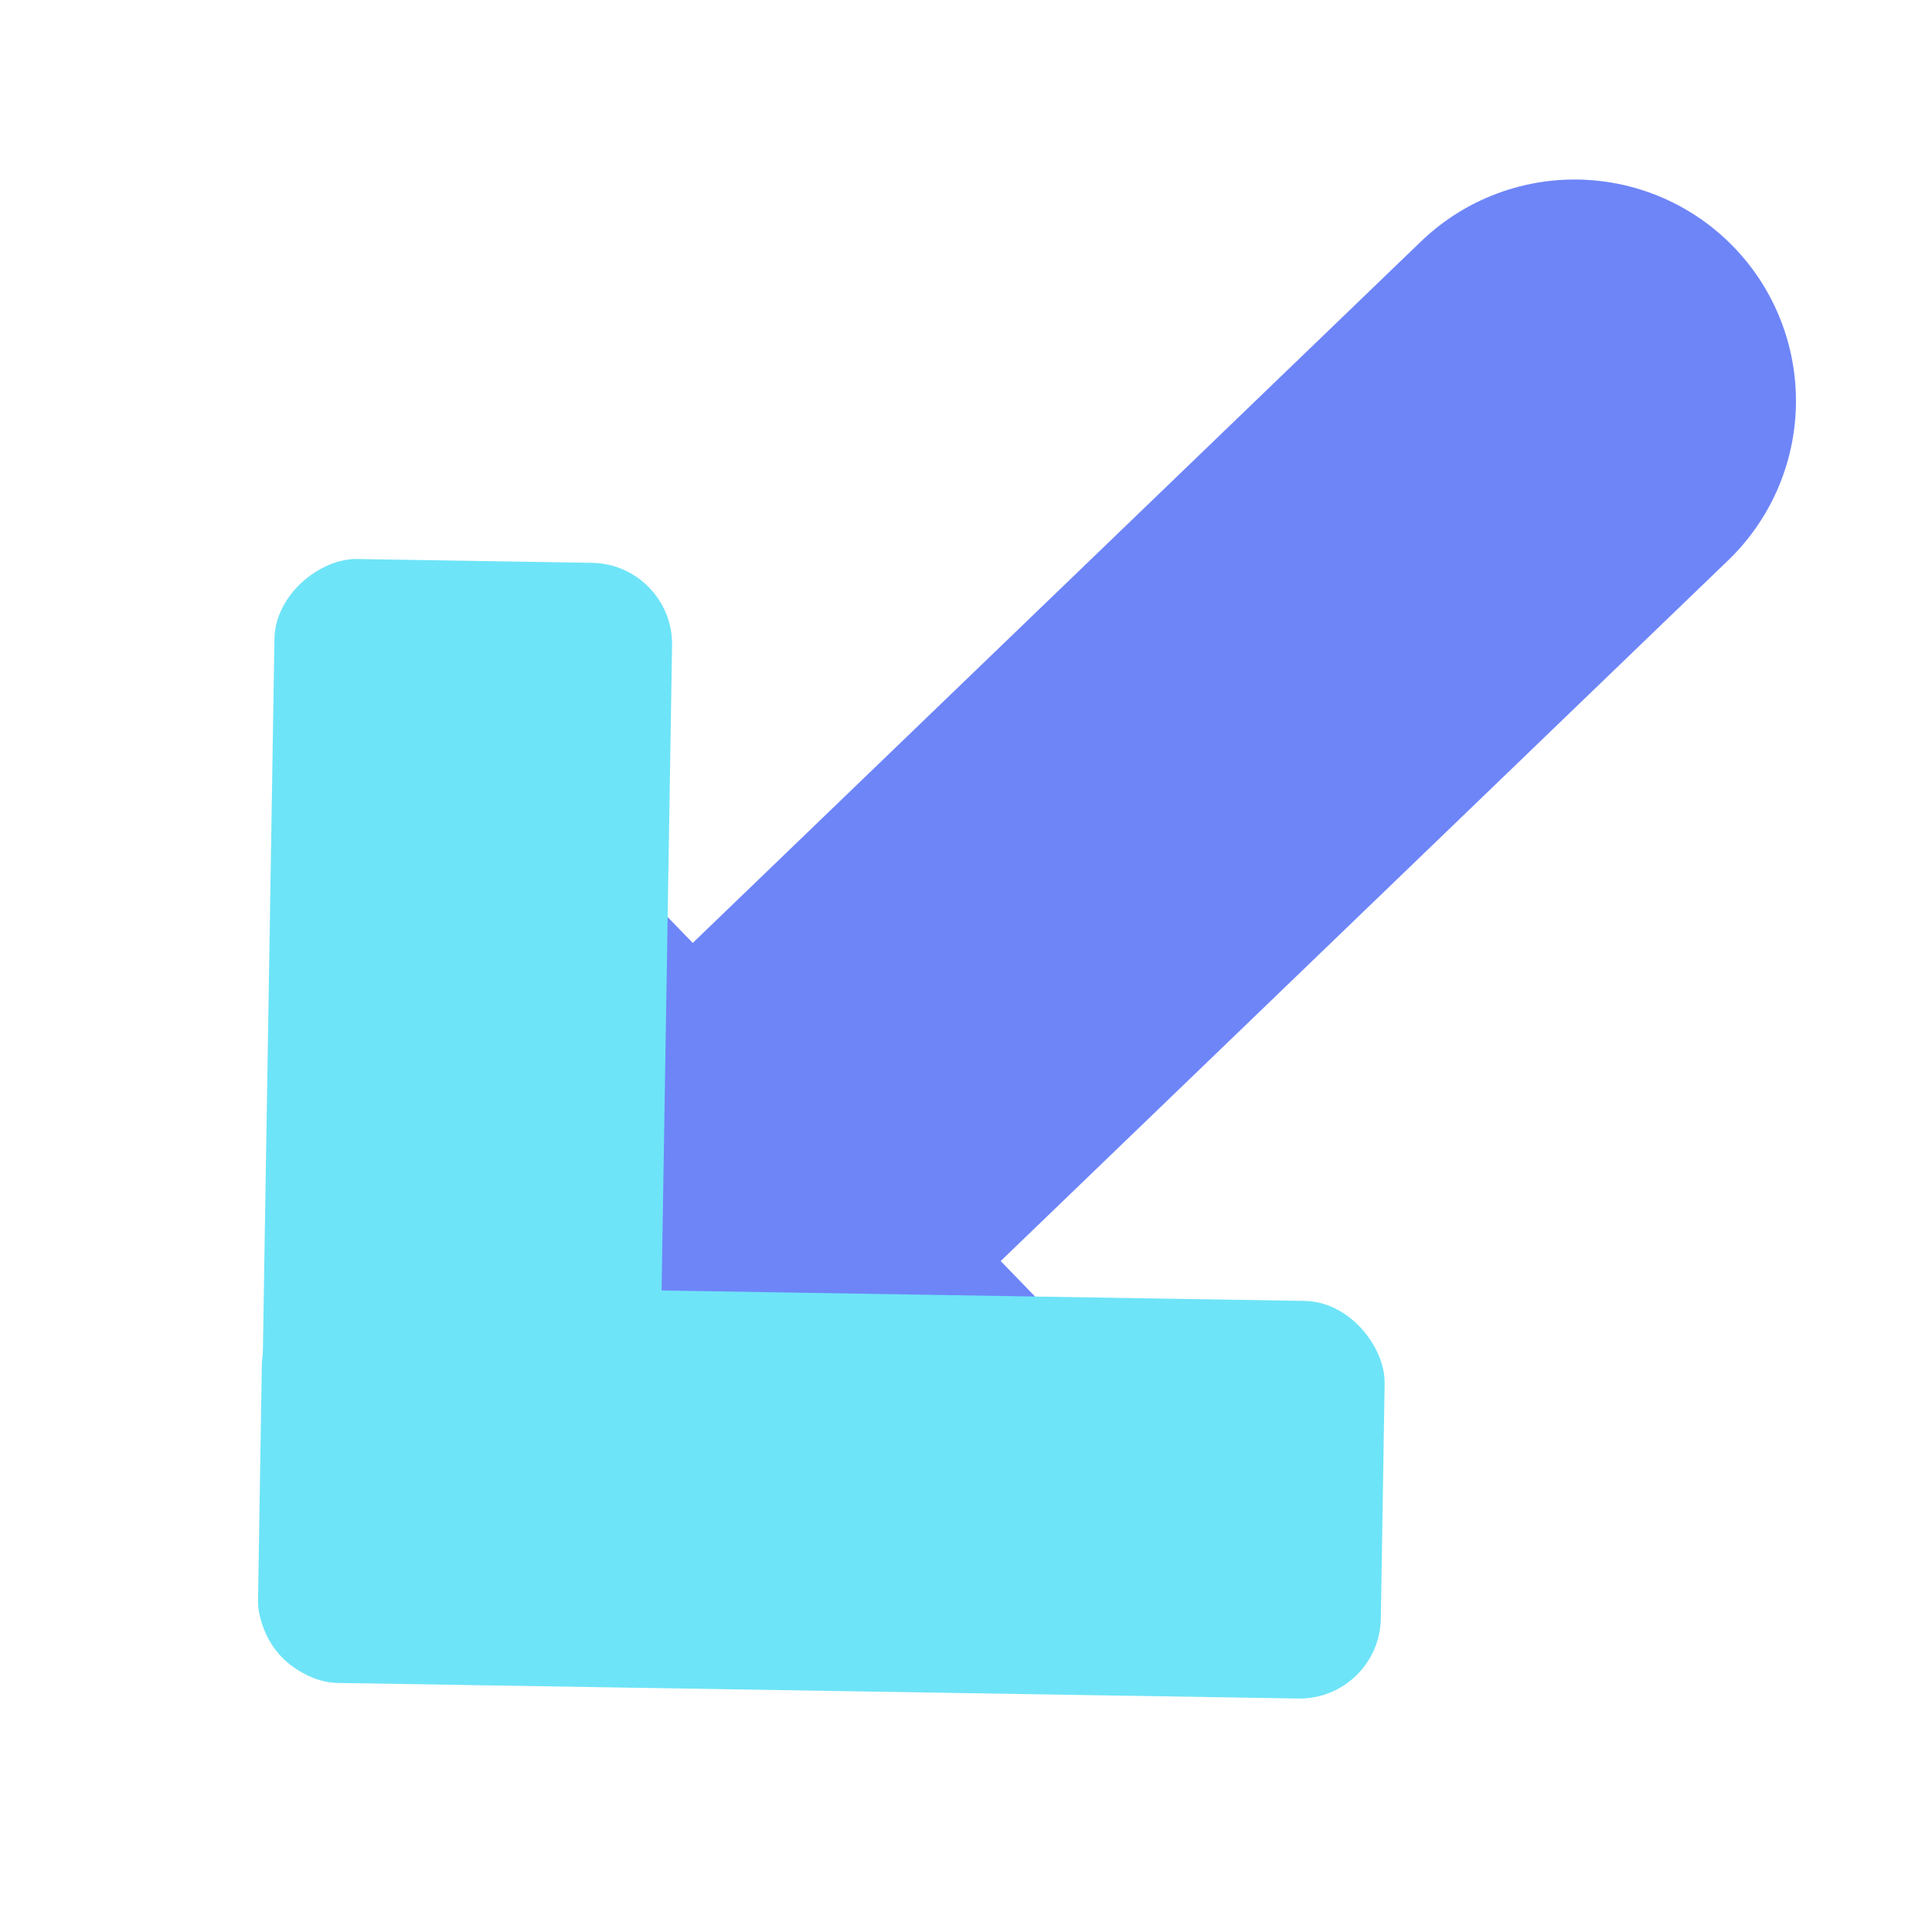 <?xml version="1.0" encoding="UTF-8"?><svg id="a" xmlns="http://www.w3.org/2000/svg" viewBox="0 0 24 24"><line x1="8.41" y1="15.72" x2="19.56" y2="4.98" fill="none" stroke="#6e85f8" stroke-linecap="round" stroke-miterlimit="11.34" stroke-width="5.5"/><g><rect x="7.49" y="9.72" width="3.47" height="10.28" transform="translate(26.2 19.12) rotate(135.93)" fill="#6e85f8"/><g><rect x="-1.19" y="11.47" width="13.95" height="4.94" rx="1.01" ry="1.01" transform="translate(-8.25 19.5) rotate(-89.07)" fill="#6ee4f8"/><rect x="3.23" y="16.06" width="13.95" height="4.94" rx="1.01" ry="1.01" transform="translate(.3 -.16) rotate(.93)" fill="#6ee4f8"/></g></g></svg>